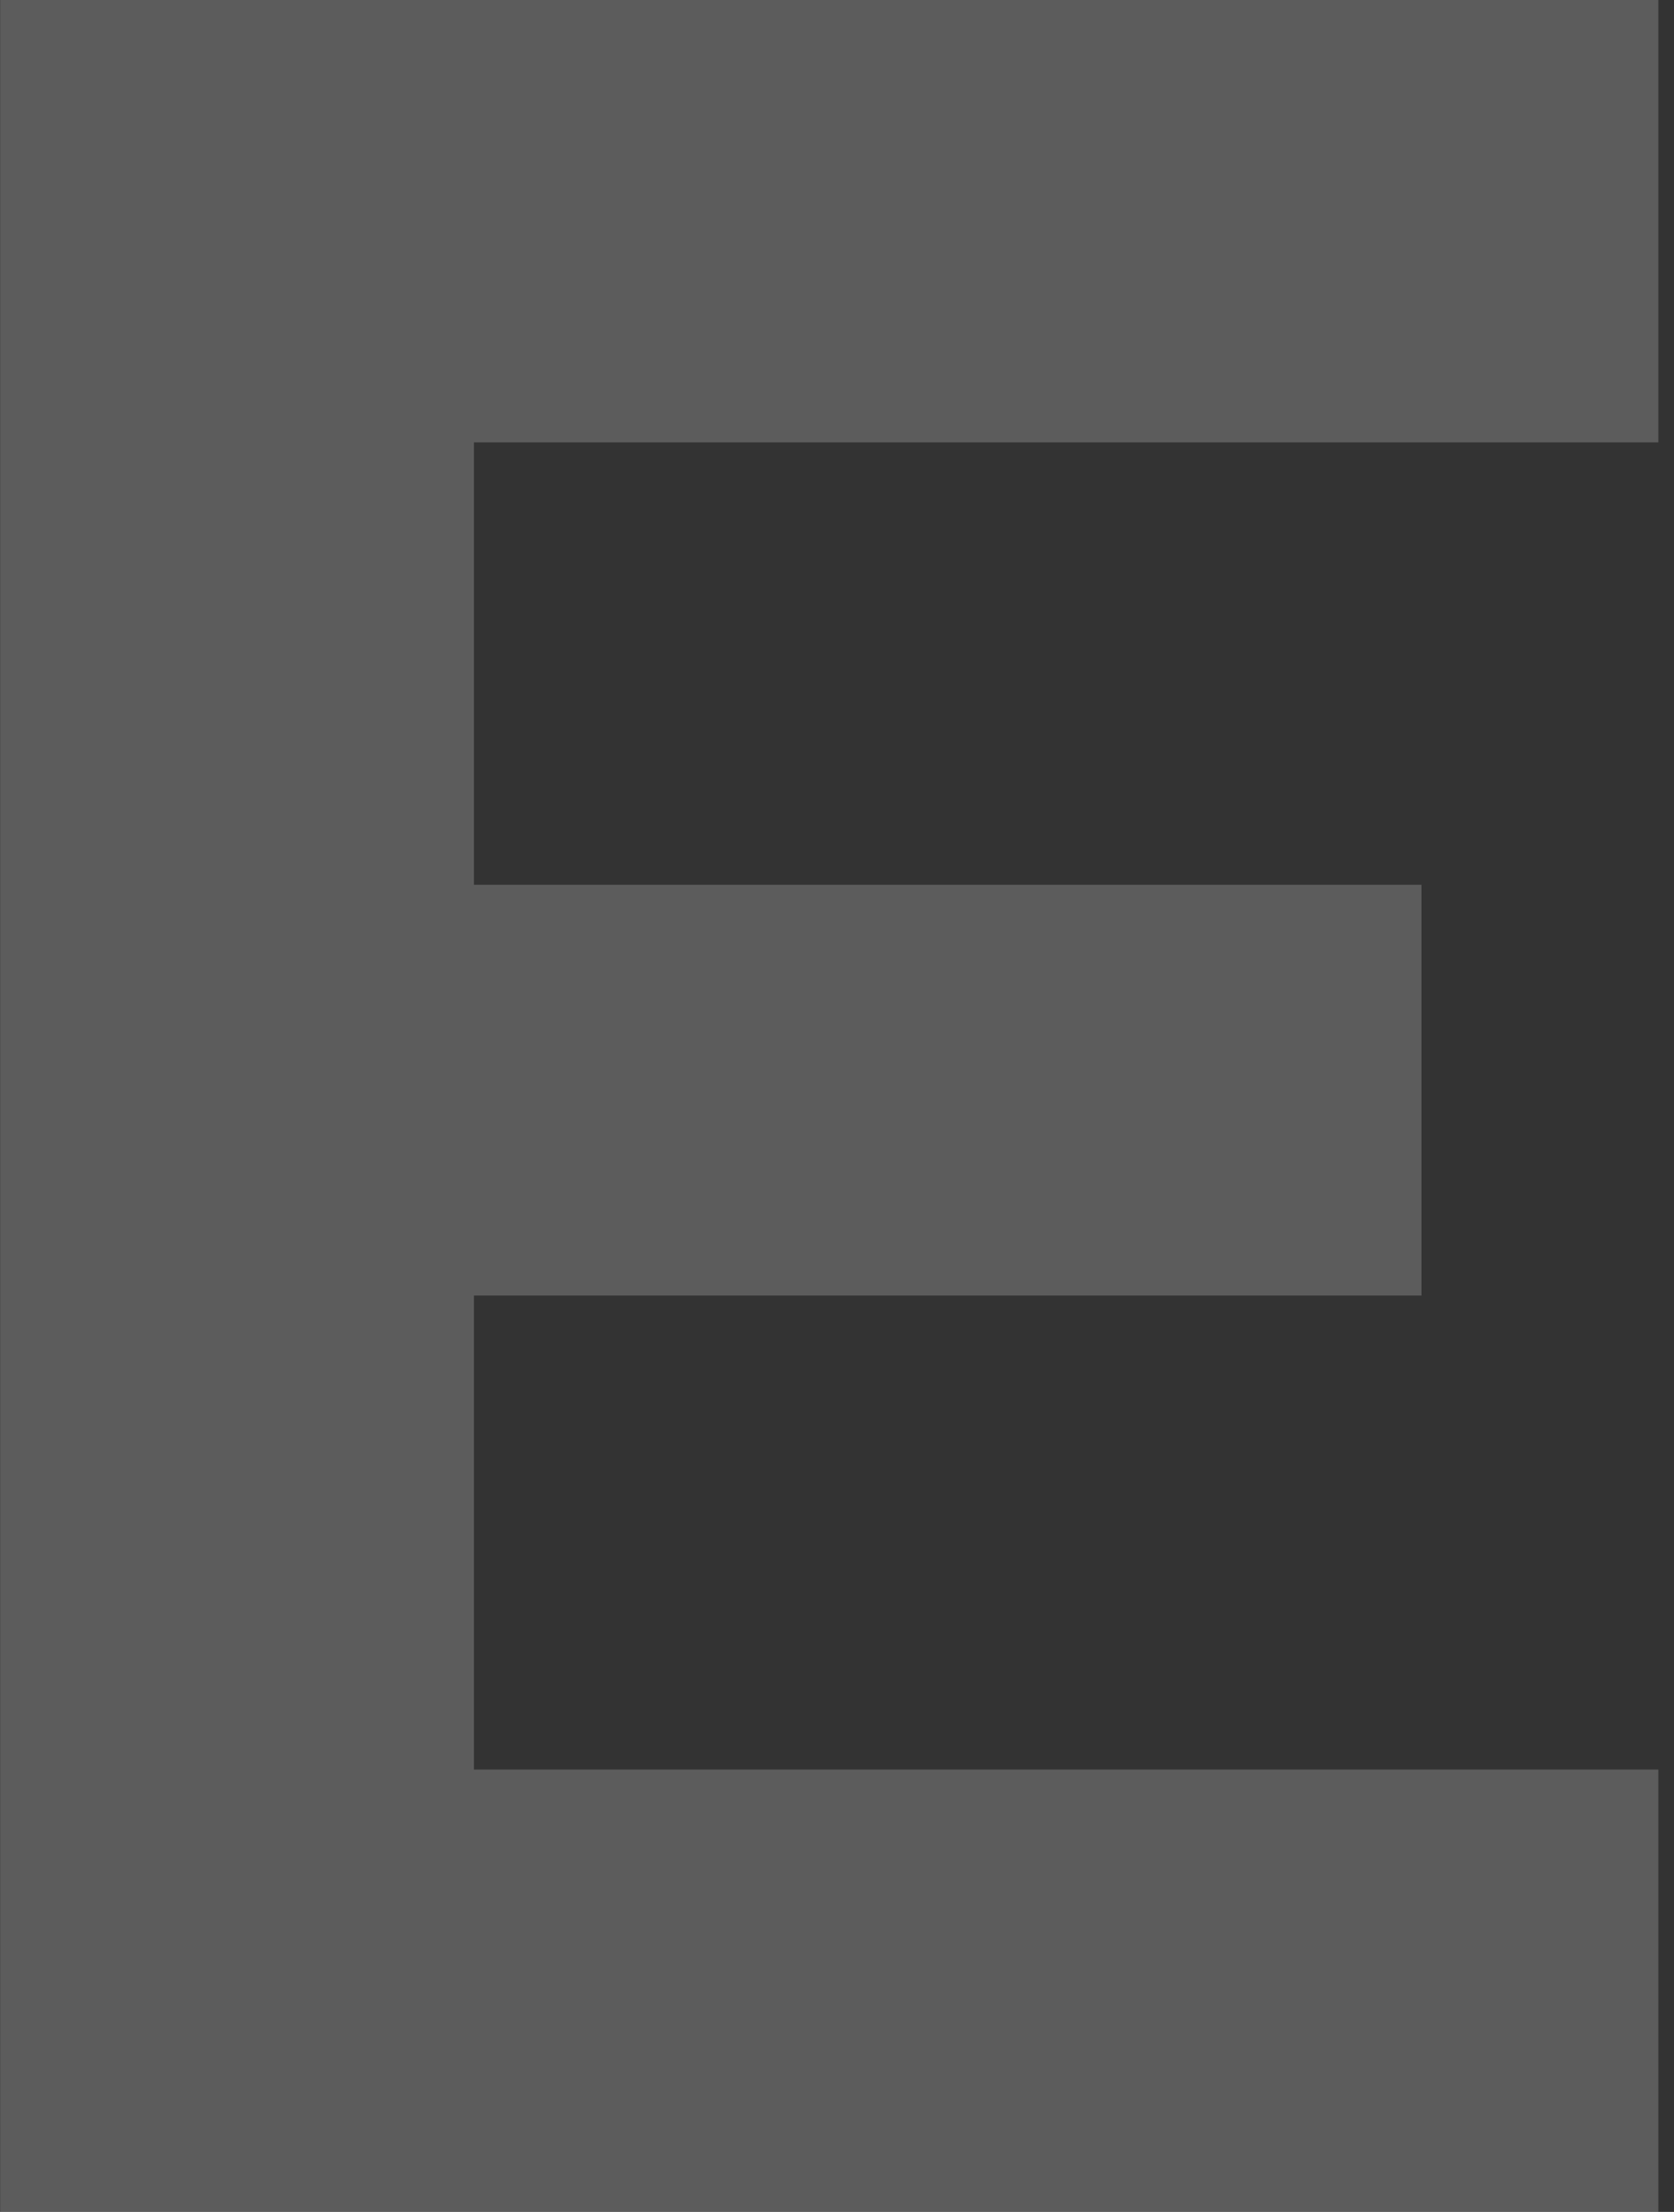 <svg width="106" height="140" fill="none" xmlns="http://www.w3.org/2000/svg"><rect width="100%" height="100%" fill="#333333" stroke="none"/><path opacity=".2" d="M.01 140V0h105v28h-75v28h60v26h-60v30h75v28H.01Z" fill="#fff"/></svg>